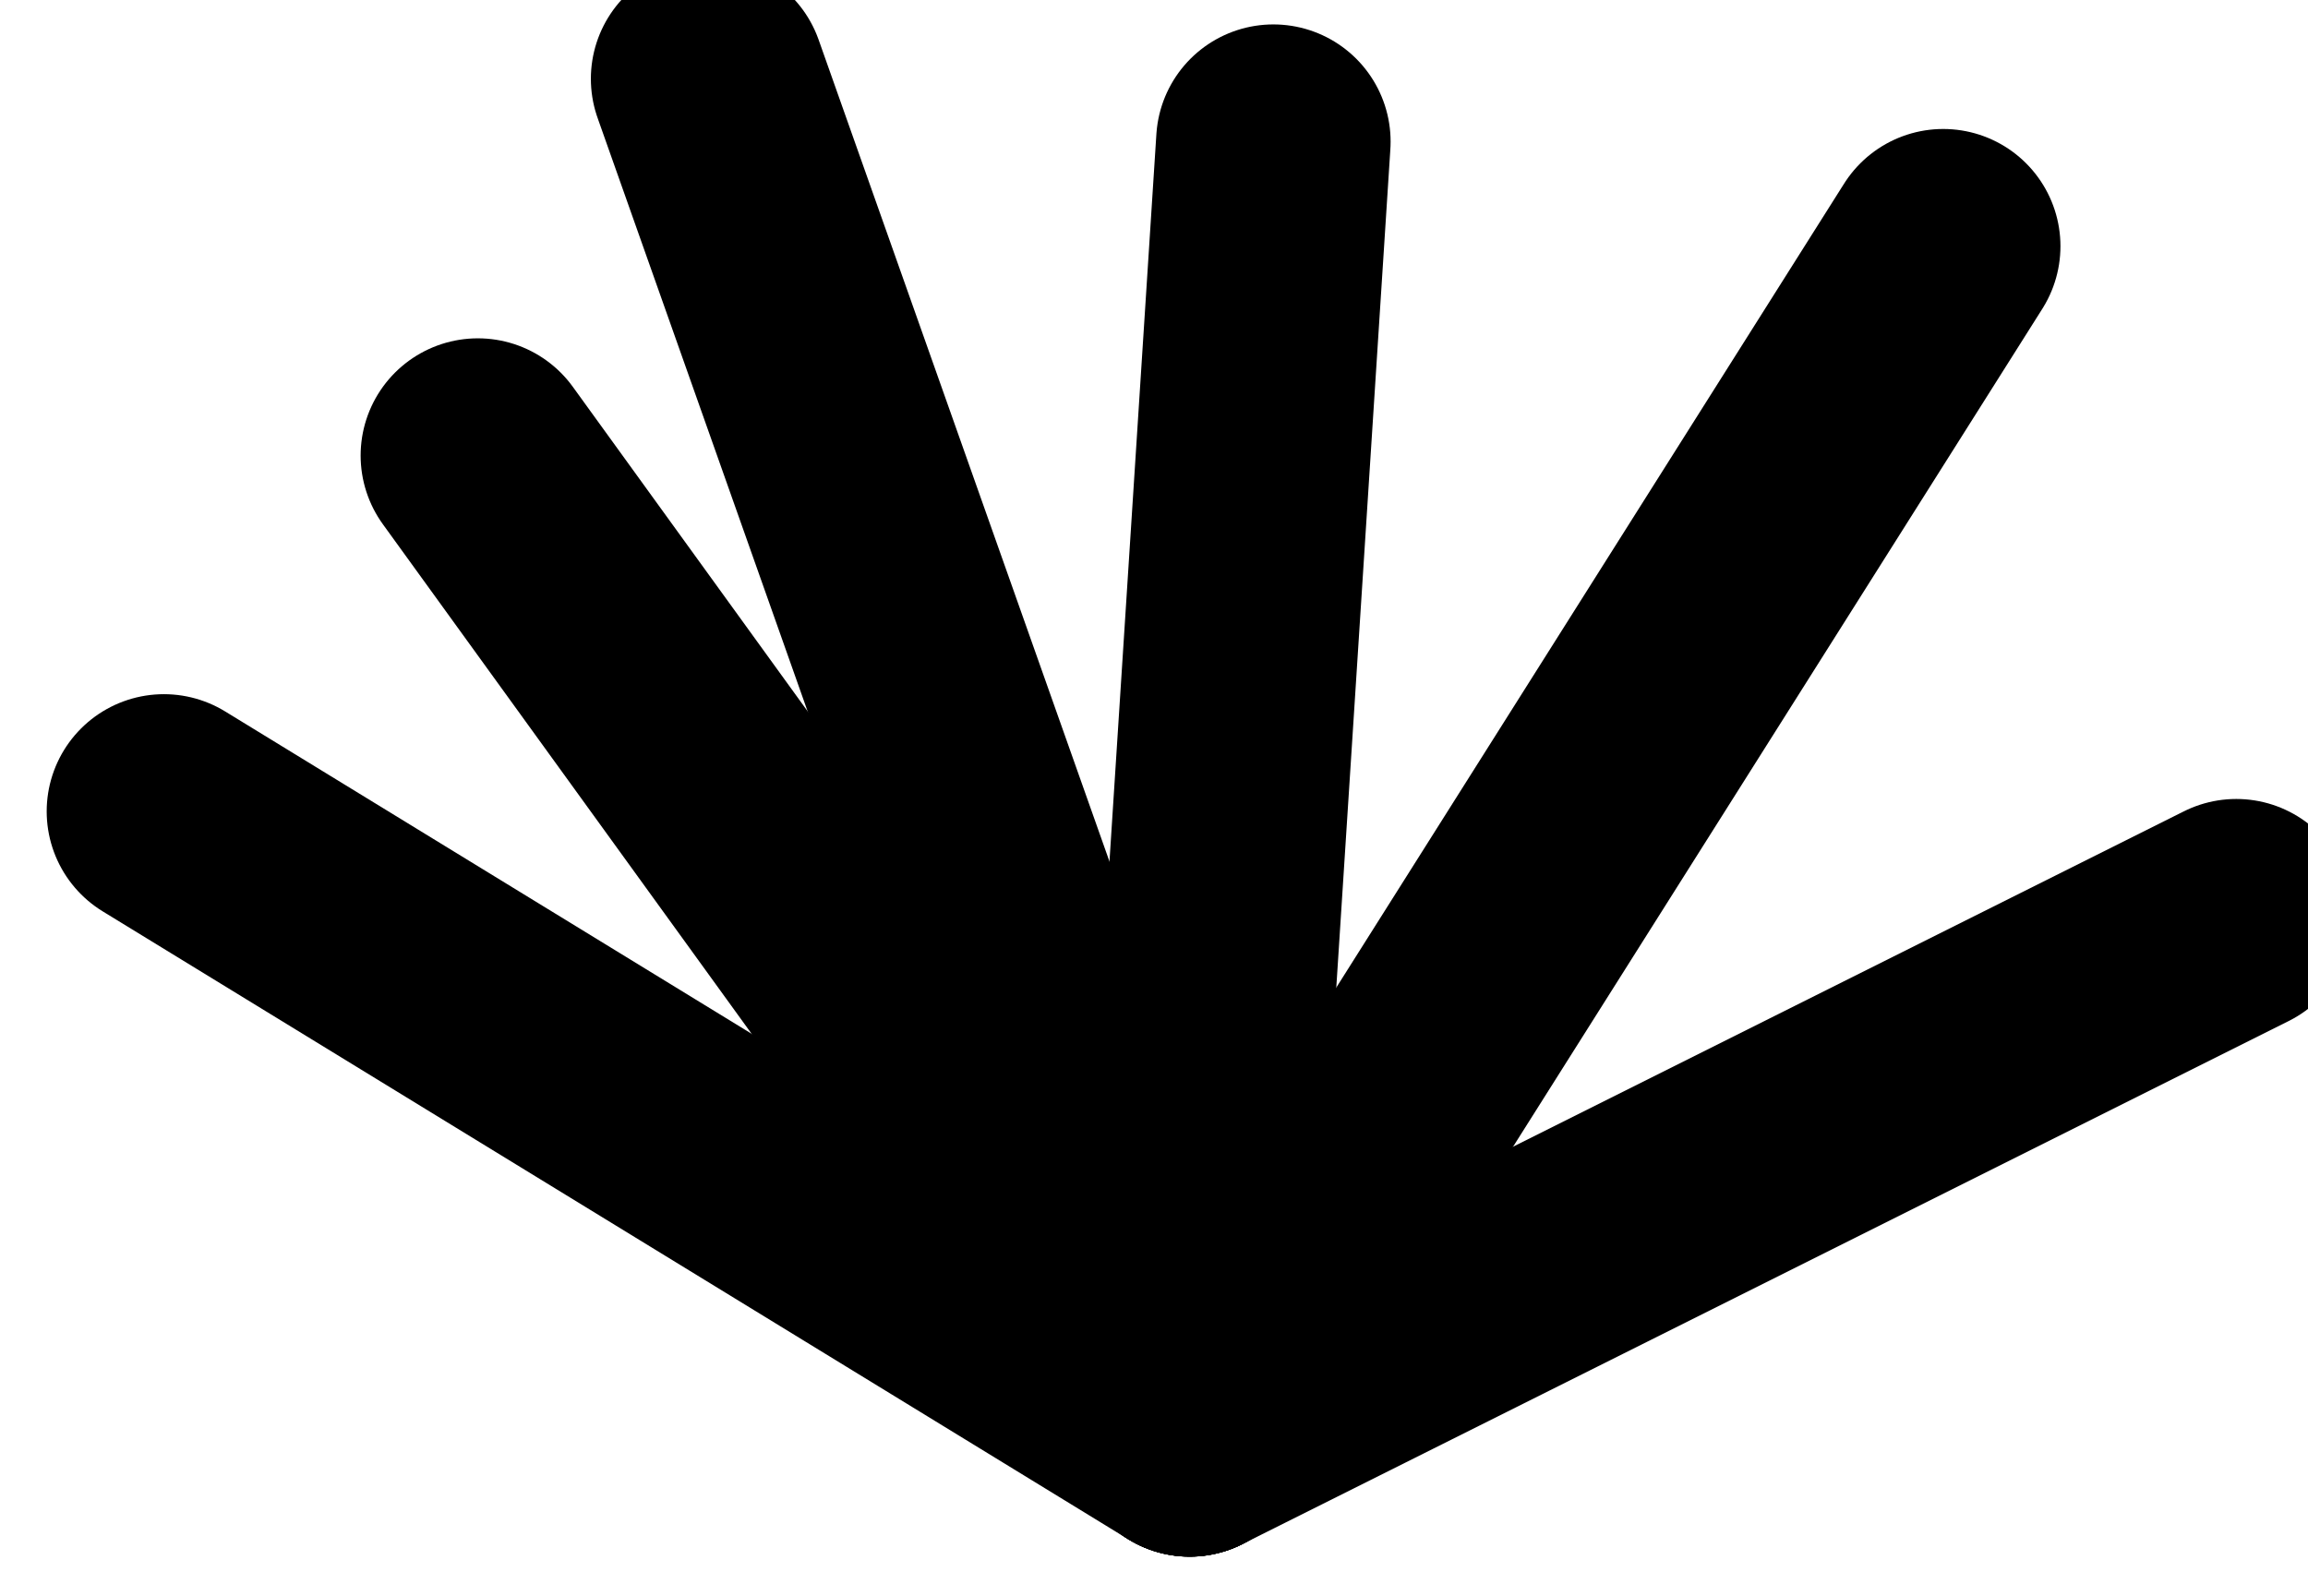 <?xml version="1.0" encoding="UTF-8" standalone="no"?>
<!-- Created with Inkscape (http://www.inkscape.org/) -->

<svg
   width="1.388mm"
   height="0.96mm"
   viewBox="0 0 1.388 0.96"
   version="1.1"
   id="svg8742"
   inkscape:version="1.1.1 (3bf5ae0d25, 2021-09-20)"
   sodipodi:docname="desert-5.svg"
   xmlns:inkscape="http://www.inkscape.org/namespaces/inkscape"
   xmlns:sodipodi="http://sodipodi.sourceforge.net/DTD/sodipodi-0.dtd"
   xmlns="http://www.w3.org/2000/svg"
   xmlns:svg="http://www.w3.org/2000/svg">
  <sodipodi:namedview
     id="namedview8744"
     pagecolor="#ffffff"
     bordercolor="#666666"
     borderopacity="1.0"
     inkscape:pageshadow="2"
     inkscape:pageopacity="0.0"
     inkscape:pagecheckerboard="0"
     inkscape:document-units="mm"
     showgrid="false"
     fit-margin-top="0"
     fit-margin-left="0"
     fit-margin-right="0"
     fit-margin-bottom="0"
     inkscape:zoom="0.66368547"
     inkscape:cx="-30.888126"
     inkscape:cy="178.54843"
     inkscape:window-width="1680"
     inkscape:window-height="987"
     inkscape:window-x="-8"
     inkscape:window-y="-8"
     inkscape:window-maximized="1"
     inkscape:current-layer="layer1" />
  <defs
     id="defs8739" />
  <g
     inkscape:label="Layer 1"
     inkscape:groupmode="layer"
     id="layer1"
     transform="translate(-113.322,-101.178)">
    <g
       id="g4638-5-5-55"
       transform="matrix(0.141,0,0,0.141,149.3,71.993)"
       style="display:inline">
      <path
         inkscape:connector-curvature="0"
         id="path4622-0-8-1"
         d="m -250.089,213.126 -4.375,-2.679"
         style="opacity:1;fill:none;fill-opacity:0.75;stroke:#000000;stroke-width:1;stroke-linecap:round;stroke-linejoin:round;stroke-miterlimit:4;stroke-dasharray:none;stroke-opacity:1" />
      <path
         inkscape:connector-curvature="0"
         id="path4624-9-1-7"
         d="m -253.125,208.929 3.036,4.196"
         style="opacity:1;fill:none;fill-opacity:0.75;stroke:#000000;stroke-width:1;stroke-linecap:round;stroke-linejoin:round;stroke-miterlimit:4;stroke-dasharray:none;stroke-opacity:1" />
      <path
         inkscape:connector-curvature="0"
         id="path4626-9-6-2"
         d="m -252.143,207.322 2.054,5.804"
         style="opacity:1;fill:none;fill-opacity:0.75;stroke:#000000;stroke-width:1;stroke-linecap:round;stroke-linejoin:round;stroke-miterlimit:4;stroke-dasharray:none;stroke-opacity:1" />
      <path
         inkscape:connector-curvature="0"
         id="path4628-3-2-4"
         d="m -249.732,207.59 -0.357,5.536"
         style="opacity:1;fill:none;fill-opacity:0.75;stroke:#000000;stroke-width:1;stroke-linecap:round;stroke-linejoin:round;stroke-miterlimit:4;stroke-dasharray:none;stroke-opacity:1" />
      <path
         inkscape:connector-curvature="0"
         id="path4630-0-9-0"
         d="m -246.875,208.036 -3.214,5.089"
         style="opacity:1;fill:none;fill-opacity:0.75;stroke:#000000;stroke-width:1;stroke-linecap:round;stroke-linejoin:round;stroke-miterlimit:4;stroke-dasharray:none;stroke-opacity:1" />
      <path
         inkscape:connector-curvature="0"
         id="path4632-0-3-7"
         d="m -245.625,210.894 -4.464,2.232"
         style="opacity:1;fill:none;fill-opacity:0.75;stroke:#000000;stroke-width:1;stroke-linecap:round;stroke-linejoin:round;stroke-miterlimit:4;stroke-dasharray:none;stroke-opacity:1" />
    </g>
  </g>
</svg>
